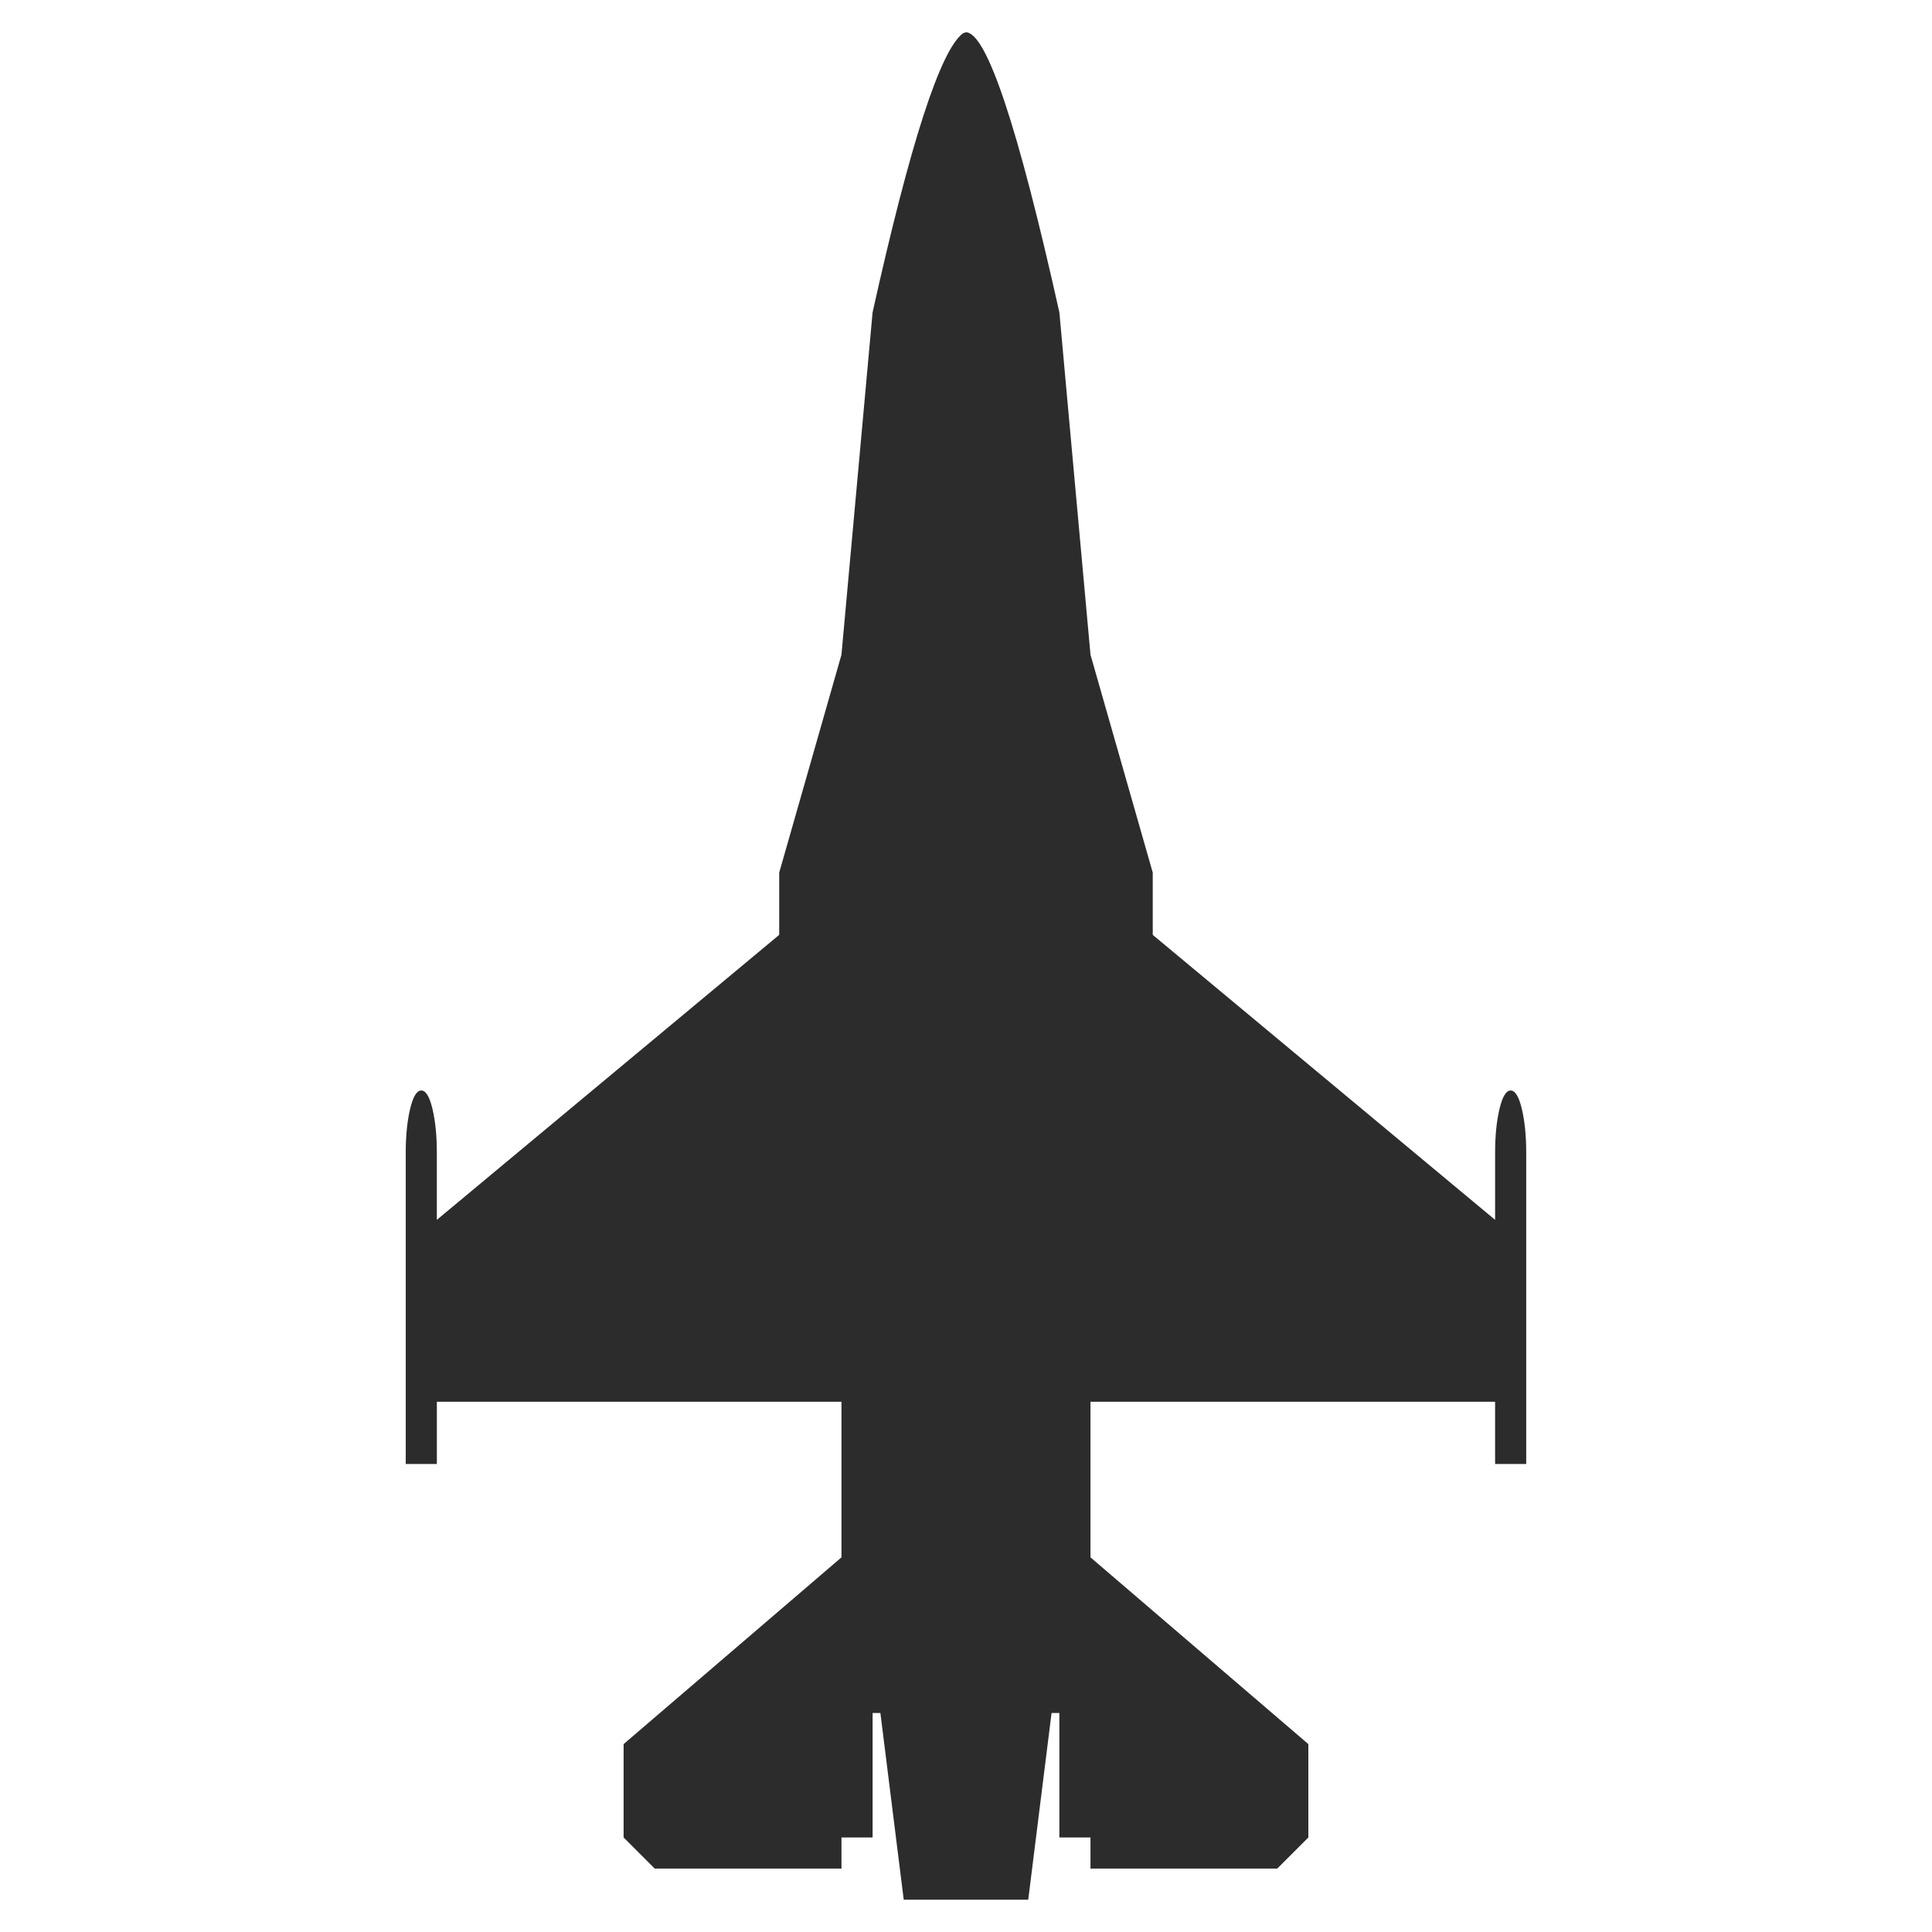 <?xml version="1.0" standalone="no"?><!DOCTYPE svg PUBLIC "-//W3C//DTD SVG 1.1//EN" "http://www.w3.org/Graphics/SVG/1.1/DTD/svg11.dtd"><svg t="1742307277419" class="icon" viewBox="0 0 1024 1024" version="1.1" xmlns="http://www.w3.org/2000/svg" p-id="2919" width="32" height="32" xmlns:xlink="http://www.w3.org/1999/xlink"><path d="M512 17.107c10.996 0.345 27.493 49.831 49.49 148.467l16.497 181.46 32.992 115.475v32.992l181.46 151.045v-35.57c0-8.935 0.772-16.669 2.319-23.198s3.521-9.794 5.927-9.794c2.405 0 4.383 3.264 5.927 9.794 1.548 6.53 2.319 14.265 2.319 23.198v164.964h-16.497v-32.992h-214.454v82.482l115.475 98.979v49.49l-16.497 16.497h-98.979v-16.497h-16.497v-65.985h-4.125l-12.372 98.979h-65.985l-12.372-98.979h-4.125v65.985h-16.497v16.497h-98.979l-16.497-16.497v-49.49l115.475-98.979v-82.482h-214.454v32.992h-16.497v-164.964c0-8.935 0.772-16.669 2.319-23.198s3.521-9.794 5.927-9.794c2.405 0 4.383 3.264 5.927 9.794 1.548 6.53 2.319 14.265 2.319 23.198v35.57l181.46-151.045v-32.992l32.992-115.475 16.497-181.46c19.934-89.699 35.915-139.018 47.943-147.952l1.548-0.515z" p-id="2920" fill="#2c2c2c"></path></svg>
